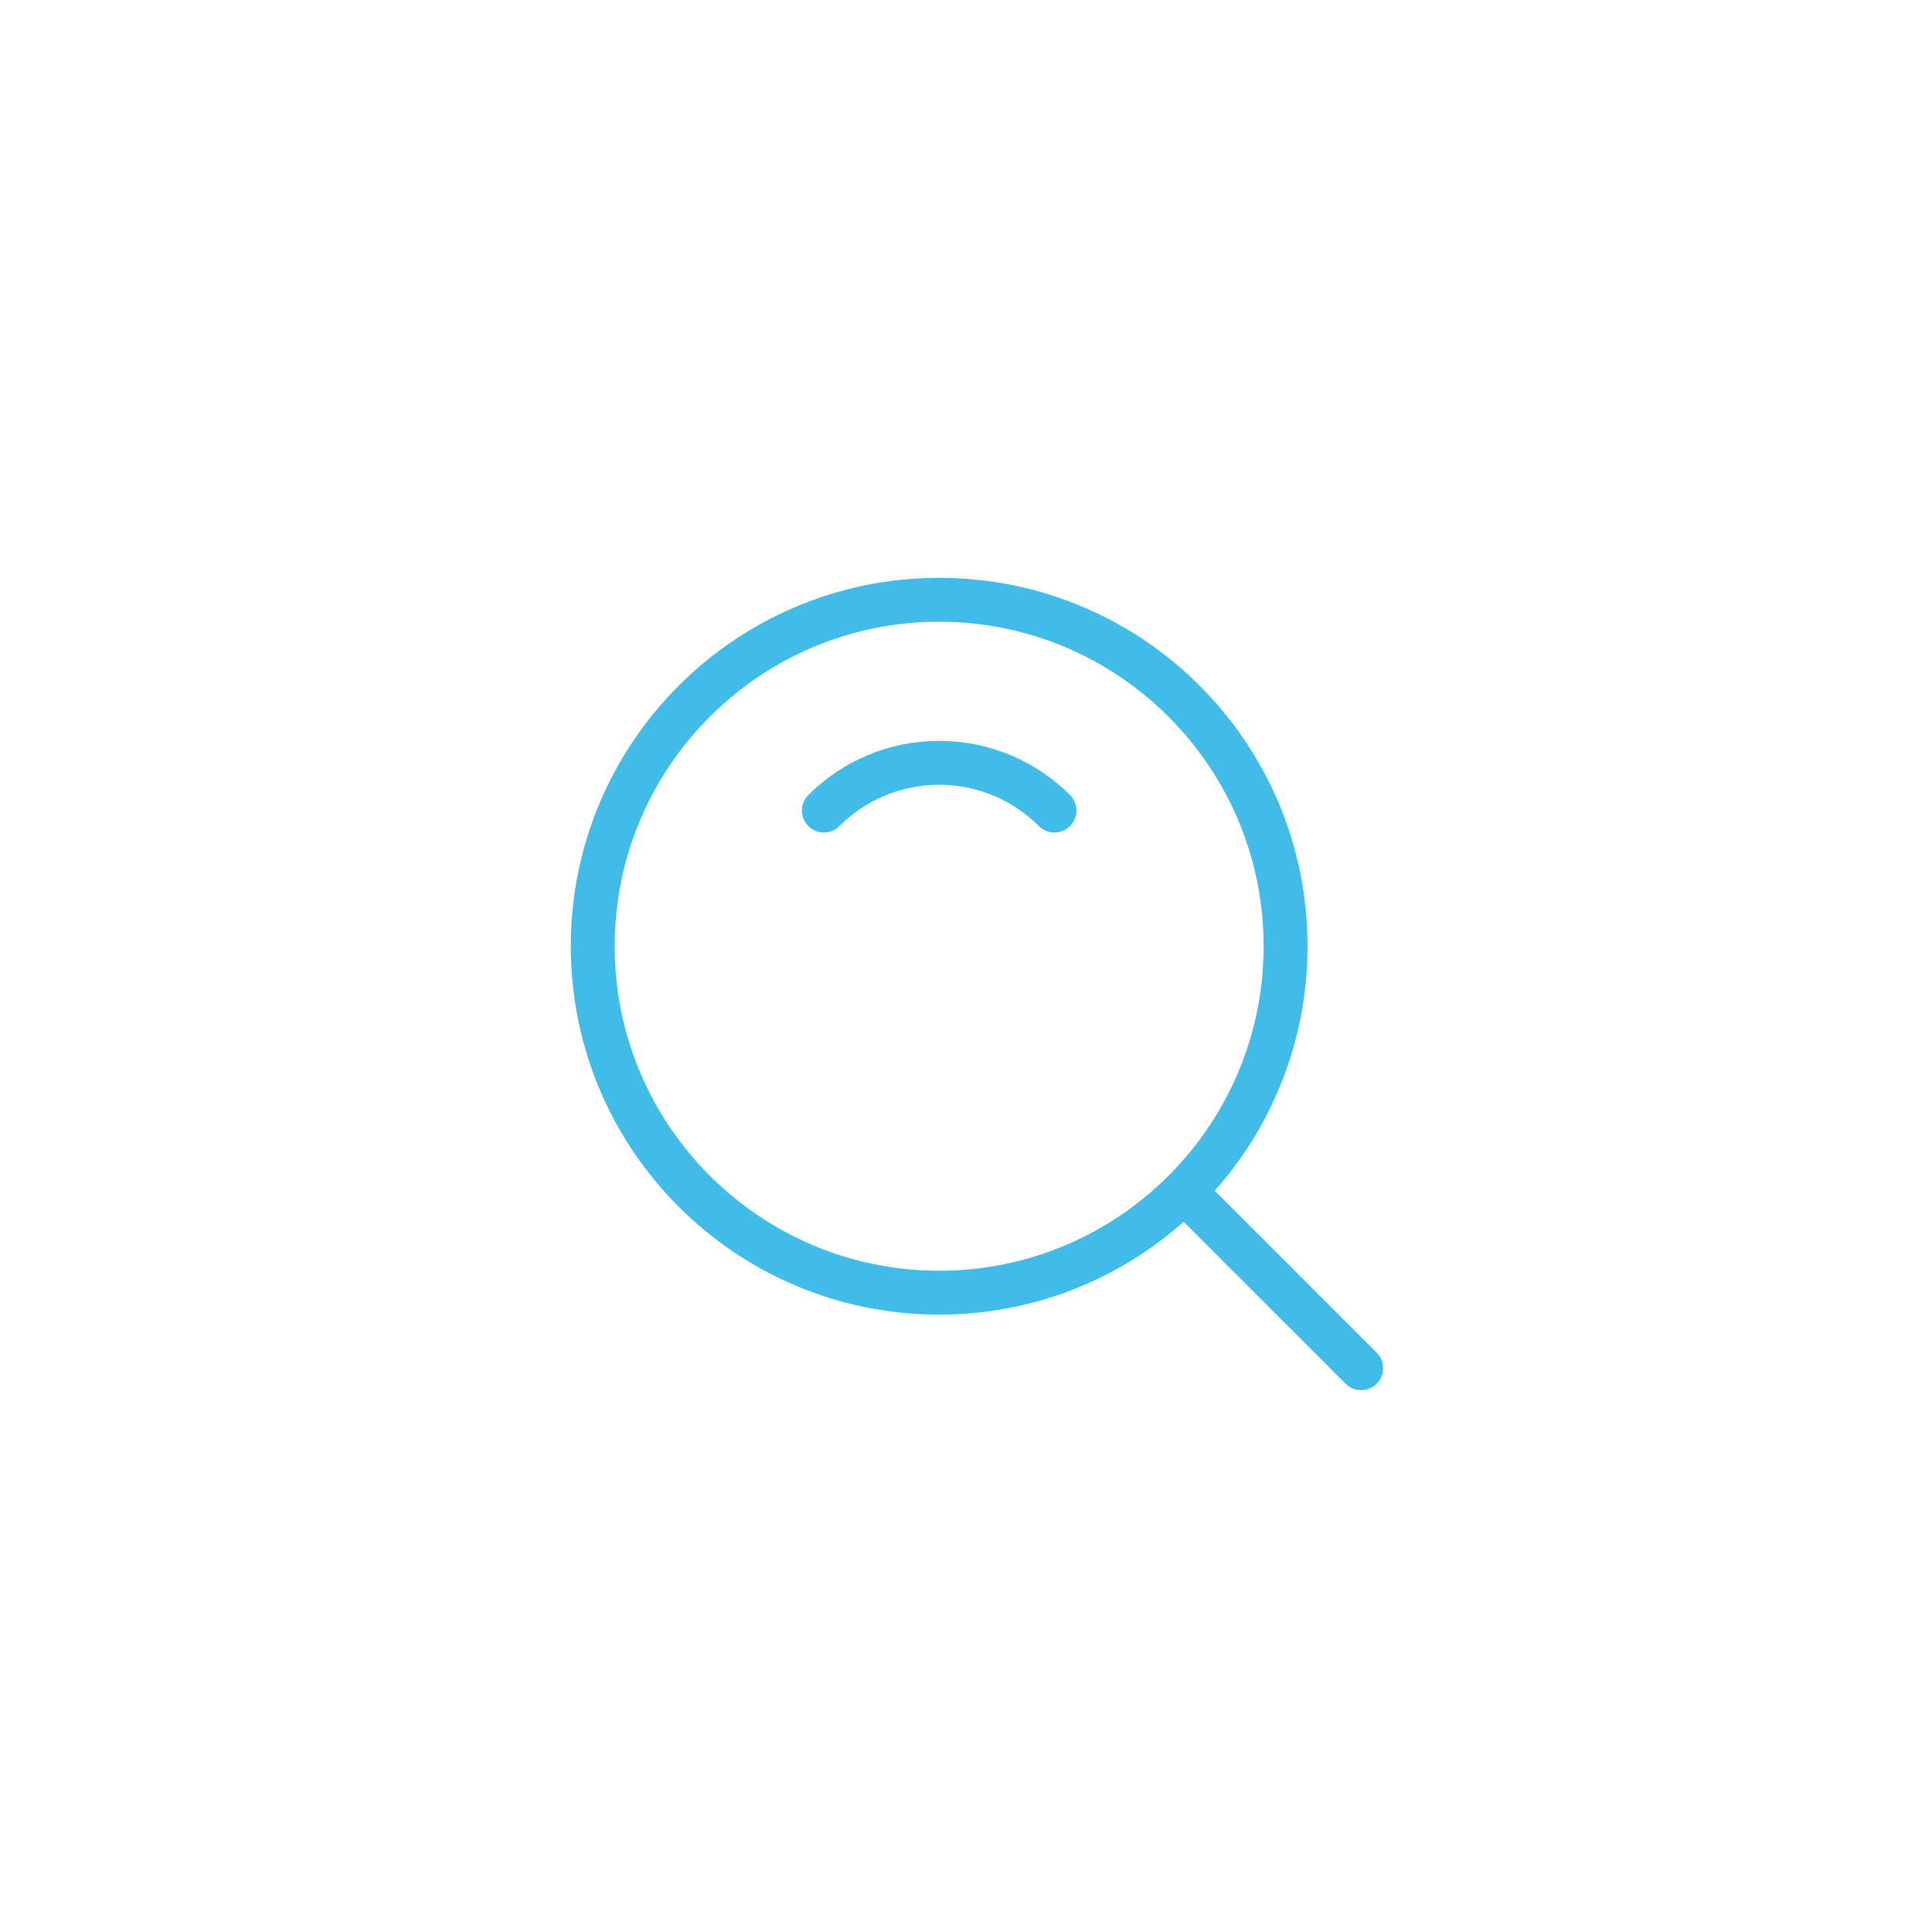 <svg width="44" height="44" viewBox="0 0 44 44" fill="none" xmlns="http://www.w3.org/2000/svg">
<g filter="url(#filter0_d_229_781)">
<circle cx="21.814" cy="21.976" r="17.5" fill="white"/>
</g>
<path d="M24.014 18.46C23.342 17.788 22.414 17.373 21.389 17.373C20.363 17.373 19.435 17.788 18.763 18.46M27.061 27.222L30.999 31.16M21.389 29.44C25.746 29.44 29.278 25.907 29.278 21.55C29.278 17.192 25.746 13.66 21.389 13.66C17.031 13.66 13.499 17.192 13.499 21.55C13.499 25.907 17.031 29.44 21.389 29.44Z" stroke="#41BCE8" stroke-linecap="round" stroke-linejoin="round"/>
<defs>
<filter id="filter0_d_229_781" x="0.314" y="0.476" width="43" height="43" filterUnits="userSpaceOnUse" color-interpolation-filters="sRGB">
<feFlood flood-opacity="0" result="BackgroundImageFix"/>
<feColorMatrix in="SourceAlpha" type="matrix" values="0 0 0 0 0 0 0 0 0 0 0 0 0 0 0 0 0 0 127 0" result="hardAlpha"/>
<feOffset/>
<feGaussianBlur stdDeviation="2"/>
<feComposite in2="hardAlpha" operator="out"/>
<feColorMatrix type="matrix" values="0 0 0 0 0 0 0 0 0 0 0 0 0 0 0 0 0 0 0.05 0"/>
<feBlend mode="normal" in2="BackgroundImageFix" result="effect1_dropShadow_229_781"/>
<feBlend mode="normal" in="SourceGraphic" in2="effect1_dropShadow_229_781" result="shape"/>
</filter>
</defs>
</svg>
